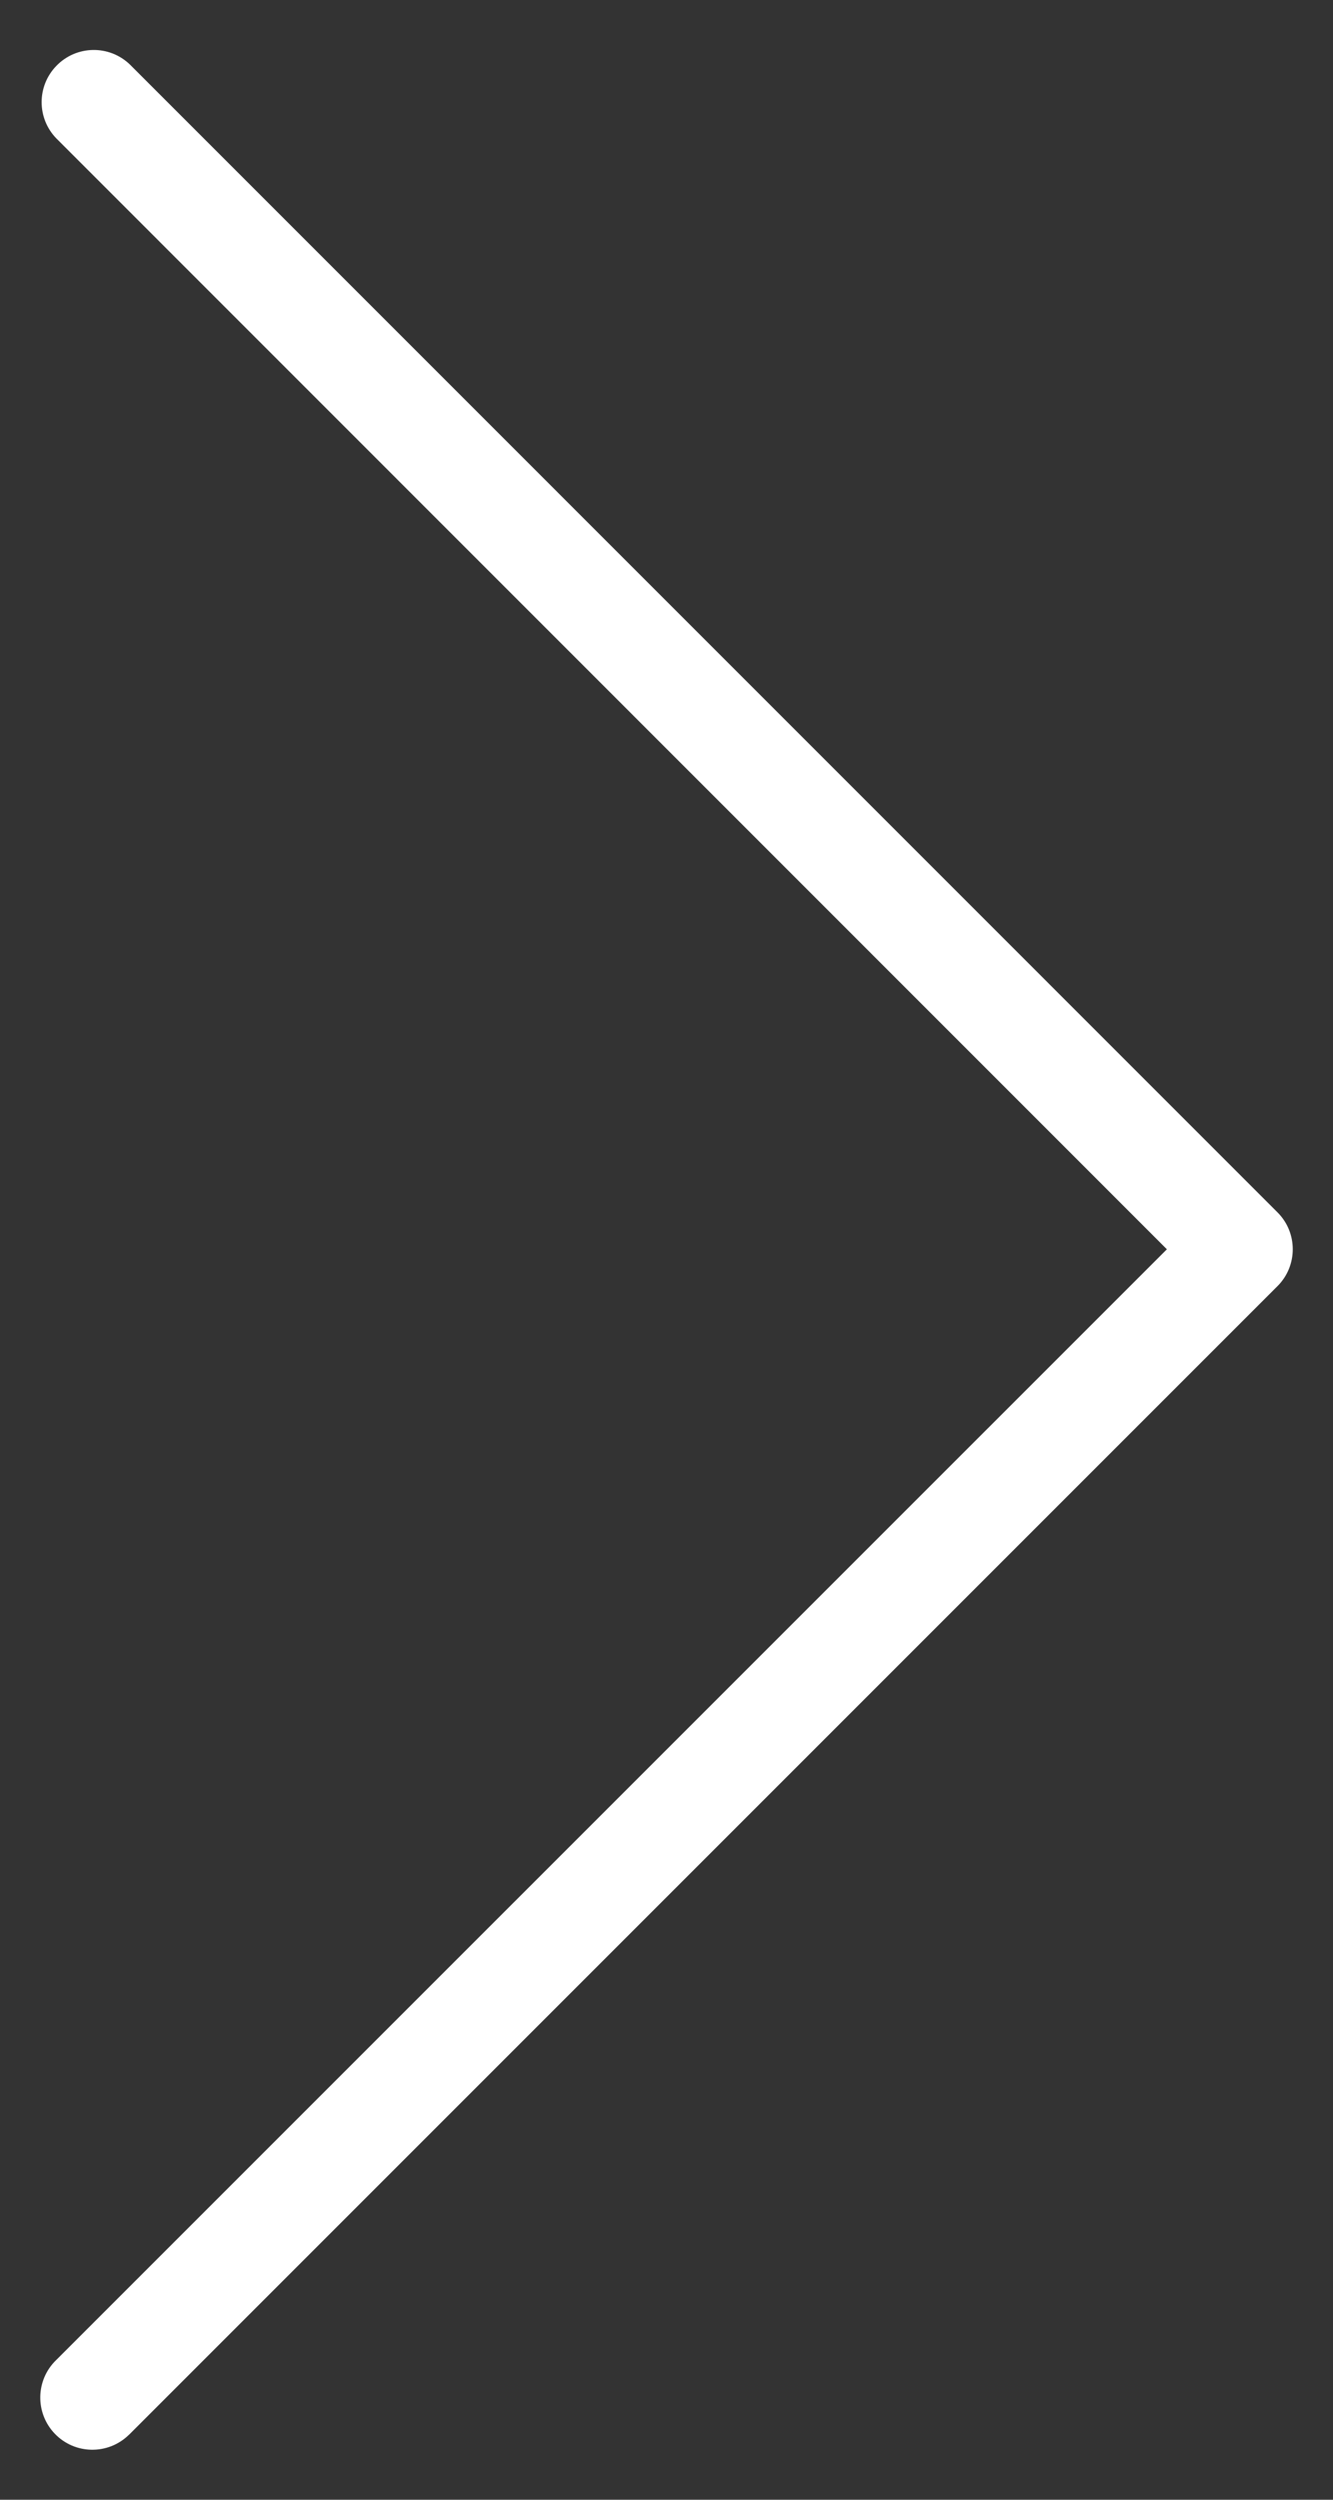 <svg width="16" height="30" viewBox="0 0 16 30" fill="none" xmlns="http://www.w3.org/2000/svg">
<rect x="0" y="0" width="16" height="30" fill="#333333" stroke="none"/>
<path d="M1.561 0.776C1.312 0.535 0.916 0.542 0.676 0.791C0.441 1.034 0.441 1.418 0.676 1.661L14.006 14.993L0.674 28.324C0.426 28.564 0.419 28.96 0.659 29.209C0.899 29.458 1.295 29.464 1.544 29.224C1.549 29.219 1.555 29.214 1.56 29.209L15.334 15.435C15.578 15.191 15.578 14.794 15.334 14.55L1.561 0.776Z" fill="white"/>
</svg>
